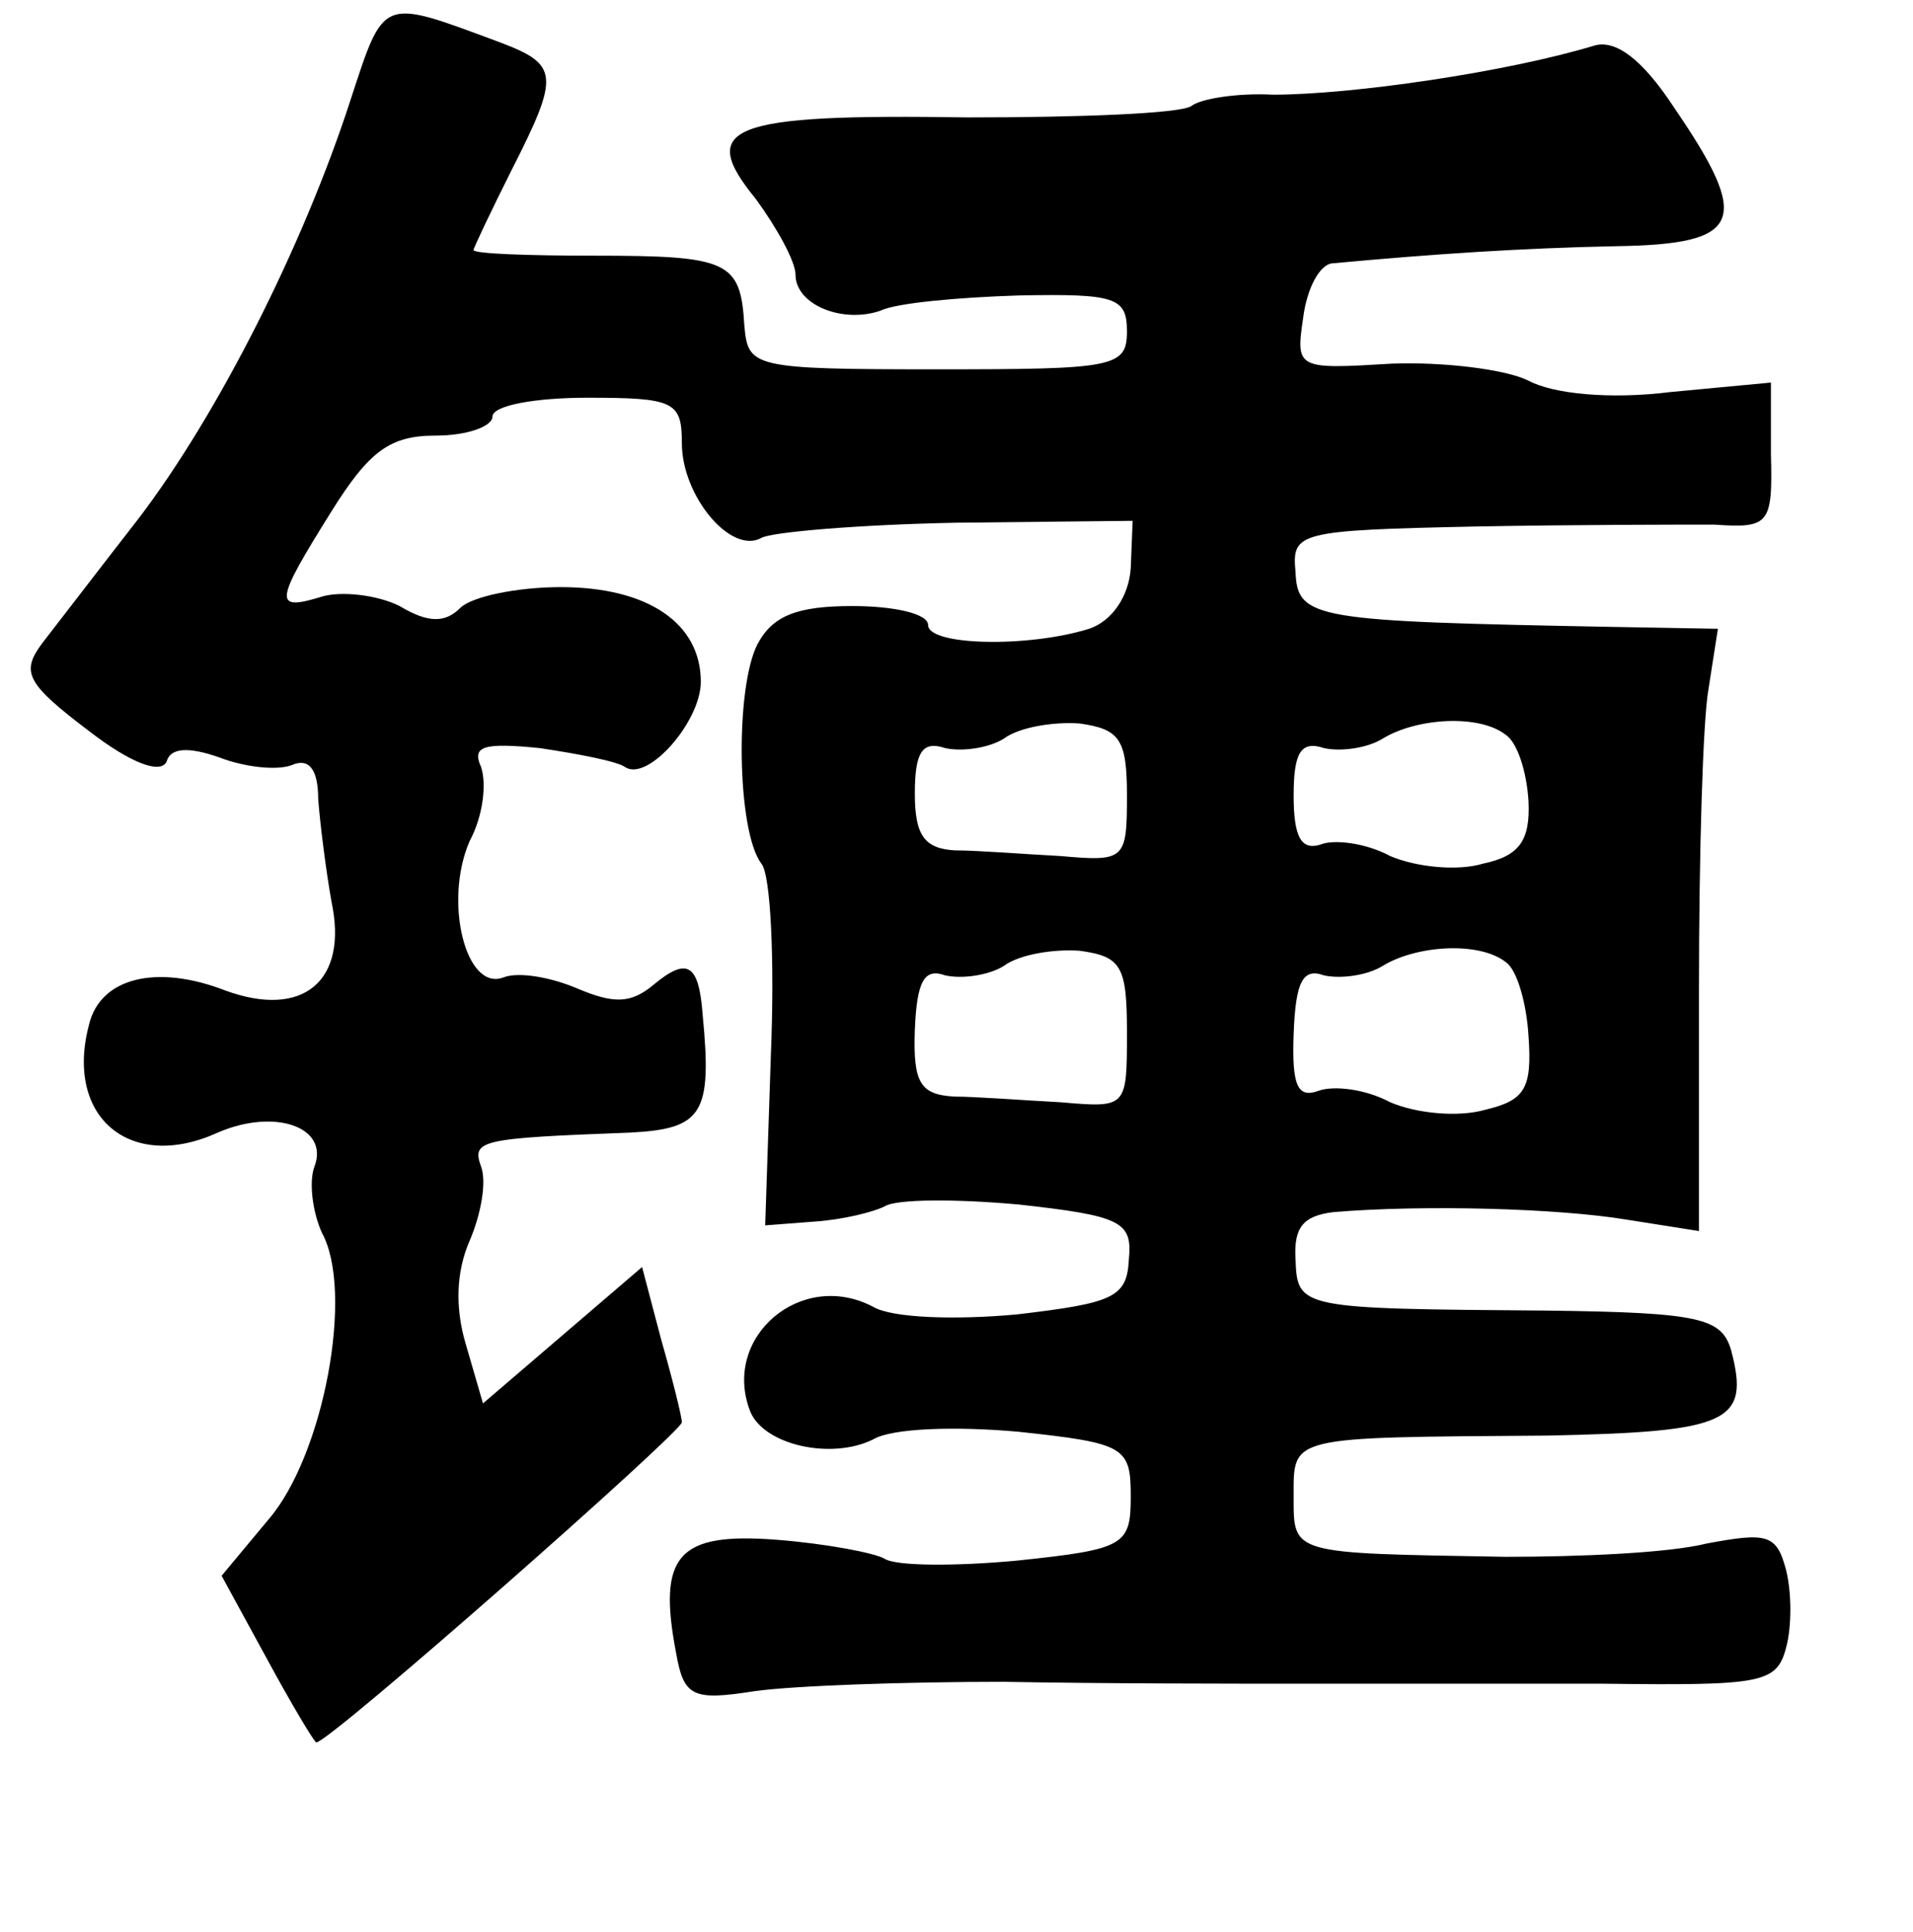 <?xml version="1.0" standalone="no"?>
<!DOCTYPE svg PUBLIC "-//W3C//DTD SVG 20010904//EN"
 "http://www.w3.org/TR/2001/REC-SVG-20010904/DTD/svg10.dtd">
<svg version="1.0" xmlns="http://www.w3.org/2000/svg"
 width="101pt" height="102pt" viewBox="0 0 101 102"
 preserveAspectRatio="xMidYMid meet">
<g transform="translate(0,102) scale(0.1,-0.1)"
fill="#000000" stroke="none">
<path d="M185 967 c-25 -77 -70 -166 -112 -221 -21 -27 -44 -57 -51 -66 -11
-15 -8 -21 25 -46 22 -17 38 -23 41 -16 2 7 11 8 28 2 13 -5 30 -7 38 -4 9 4
14 -2 14 -18 1 -13 4 -37 7 -54 9 -42 -15 -62 -56 -47 -36 14 -66 7 -72 -18
-13 -49 22 -78 68 -57 30 13 59 3 51 -18 -3 -8 -1 -24 4 -35 17 -31 1 -117
-28 -151 l-25 -30 24 -44 c13 -24 25 -44 26 -44 7 0 193 164 193 169 0 3 -5
23 -11 44 l-10 38 -42 -36 -42 -36 -9 31 c-6 20 -5 39 2 55 6 14 9 31 6 39 -5
14 -1 15 79 18 38 2 43 10 38 62 -2 27 -8 31 -26 16 -12 -10 -21 -10 -40 -2
-14 6 -31 9 -39 6 -20 -8 -32 40 -18 72 7 13 9 30 6 39 -5 11 1 13 31 10 20
-3 41 -7 45 -10 12 -8 40 24 40 45 0 31 -28 50 -74 50 -23 0 -47 -5 -53 -11
-8 -8 -17 -8 -32 1 -12 6 -31 8 -41 5 -26 -8 -25 -3 5 45 20 32 31 40 55 40
17 0 30 5 30 10 0 6 23 10 50 10 46 0 50 -2 50 -24 0 -28 26 -59 42 -50 5 3
51 7 103 8 l93 1 -1 -25 c-1 -15 -10 -28 -22 -32 -32 -10 -85 -9 -85 2 0 6
-18 10 -40 10 -29 0 -42 -5 -50 -20 -12 -23 -11 -99 2 -116 5 -6 7 -52 5 -101
l-3 -90 26 2 c15 1 31 5 37 8 6 4 38 4 71 1 54 -6 60 -9 58 -29 -1 -20 -8 -23
-59 -29 -32 -3 -66 -2 -76 4 -38 20 -80 -16 -65 -55 7 -18 43 -26 65 -15 10 6
44 7 77 4 56 -6 59 -8 59 -34 0 -26 -3 -28 -60 -34 -32 -3 -64 -3 -70 1 -5 3
-31 8 -57 10 -52 4 -63 -8 -53 -60 4 -23 9 -25 41 -20 21 3 80 5 132 5 52 -1
124 -1 160 -1 36 0 106 0 156 0 84 -1 92 0 97 19 3 11 3 29 0 41 -5 19 -10 20
-42 14 -20 -5 -67 -7 -106 -7 -114 2 -112 1 -112 32 0 32 -3 31 134 32 96 2
107 7 97 45 -5 17 -16 20 -97 21 -131 1 -132 1 -133 27 -1 17 4 23 20 25 48 4
119 2 155 -4 l38 -6 0 128 c0 70 2 141 5 158 l5 32 -56 1 c-157 3 -166 4 -167
29 -2 21 1 22 95 24 53 1 110 1 126 1 29 -2 31 0 30 37 l0 38 -53 -5 c-32 -4
-62 -1 -75 6 -12 6 -45 10 -72 9 -50 -3 -51 -3 -47 24 2 16 9 29 16 29 54 5
100 8 149 9 67 1 72 13 31 73 -17 26 -31 36 -42 33 -46 -14 -128 -26 -170 -26
-18 1 -38 -2 -43 -6 -6 -4 -59 -6 -118 -6 -127 2 -143 -5 -112 -43 11 -15 21
-33 21 -40 0 -16 25 -26 45 -19 8 4 41 7 73 8 51 1 57 -1 57 -19 0 -19 -7 -20
-100 -20 -98 0 -100 1 -102 23 -2 34 -8 37 -79 37 -35 0 -64 1 -64 3 0 1 9 20
20 42 26 51 25 56 -7 68 -62 23 -60 24 -78 -31z m410 -367 c0 -34 -1 -35 -35
-32 -19 1 -44 3 -56 3 -16 1 -21 8 -21 30 0 22 4 28 16 24 9 -2 23 0 31 5 8 6
26 9 40 8 21 -3 25 -8 25 -38z m200 32 c6 -4 11 -19 12 -35 1 -21 -5 -29 -24
-33 -13 -4 -35 -2 -49 4 -13 7 -30 9 -37 6 -10 -3 -14 4 -14 26 0 23 4 29 16
25 9 -2 23 0 31 5 18 11 51 13 65 2z m-200 -157 c0 -40 0 -40 -35 -37 -19 1
-45 3 -56 3 -18 1 -22 7 -21 35 1 26 5 33 16 29 9 -2 23 0 31 5 8 6 26 9 40 8
22 -3 25 -8 25 -43z m200 37 c6 -4 11 -22 12 -39 2 -28 -2 -34 -23 -39 -14 -4
-36 -2 -50 4 -13 7 -30 9 -38 6 -11 -4 -14 3 -13 30 1 28 5 35 16 31 9 -2 23
0 31 5 18 11 51 13 65 2z"/>
</g>
</svg>
